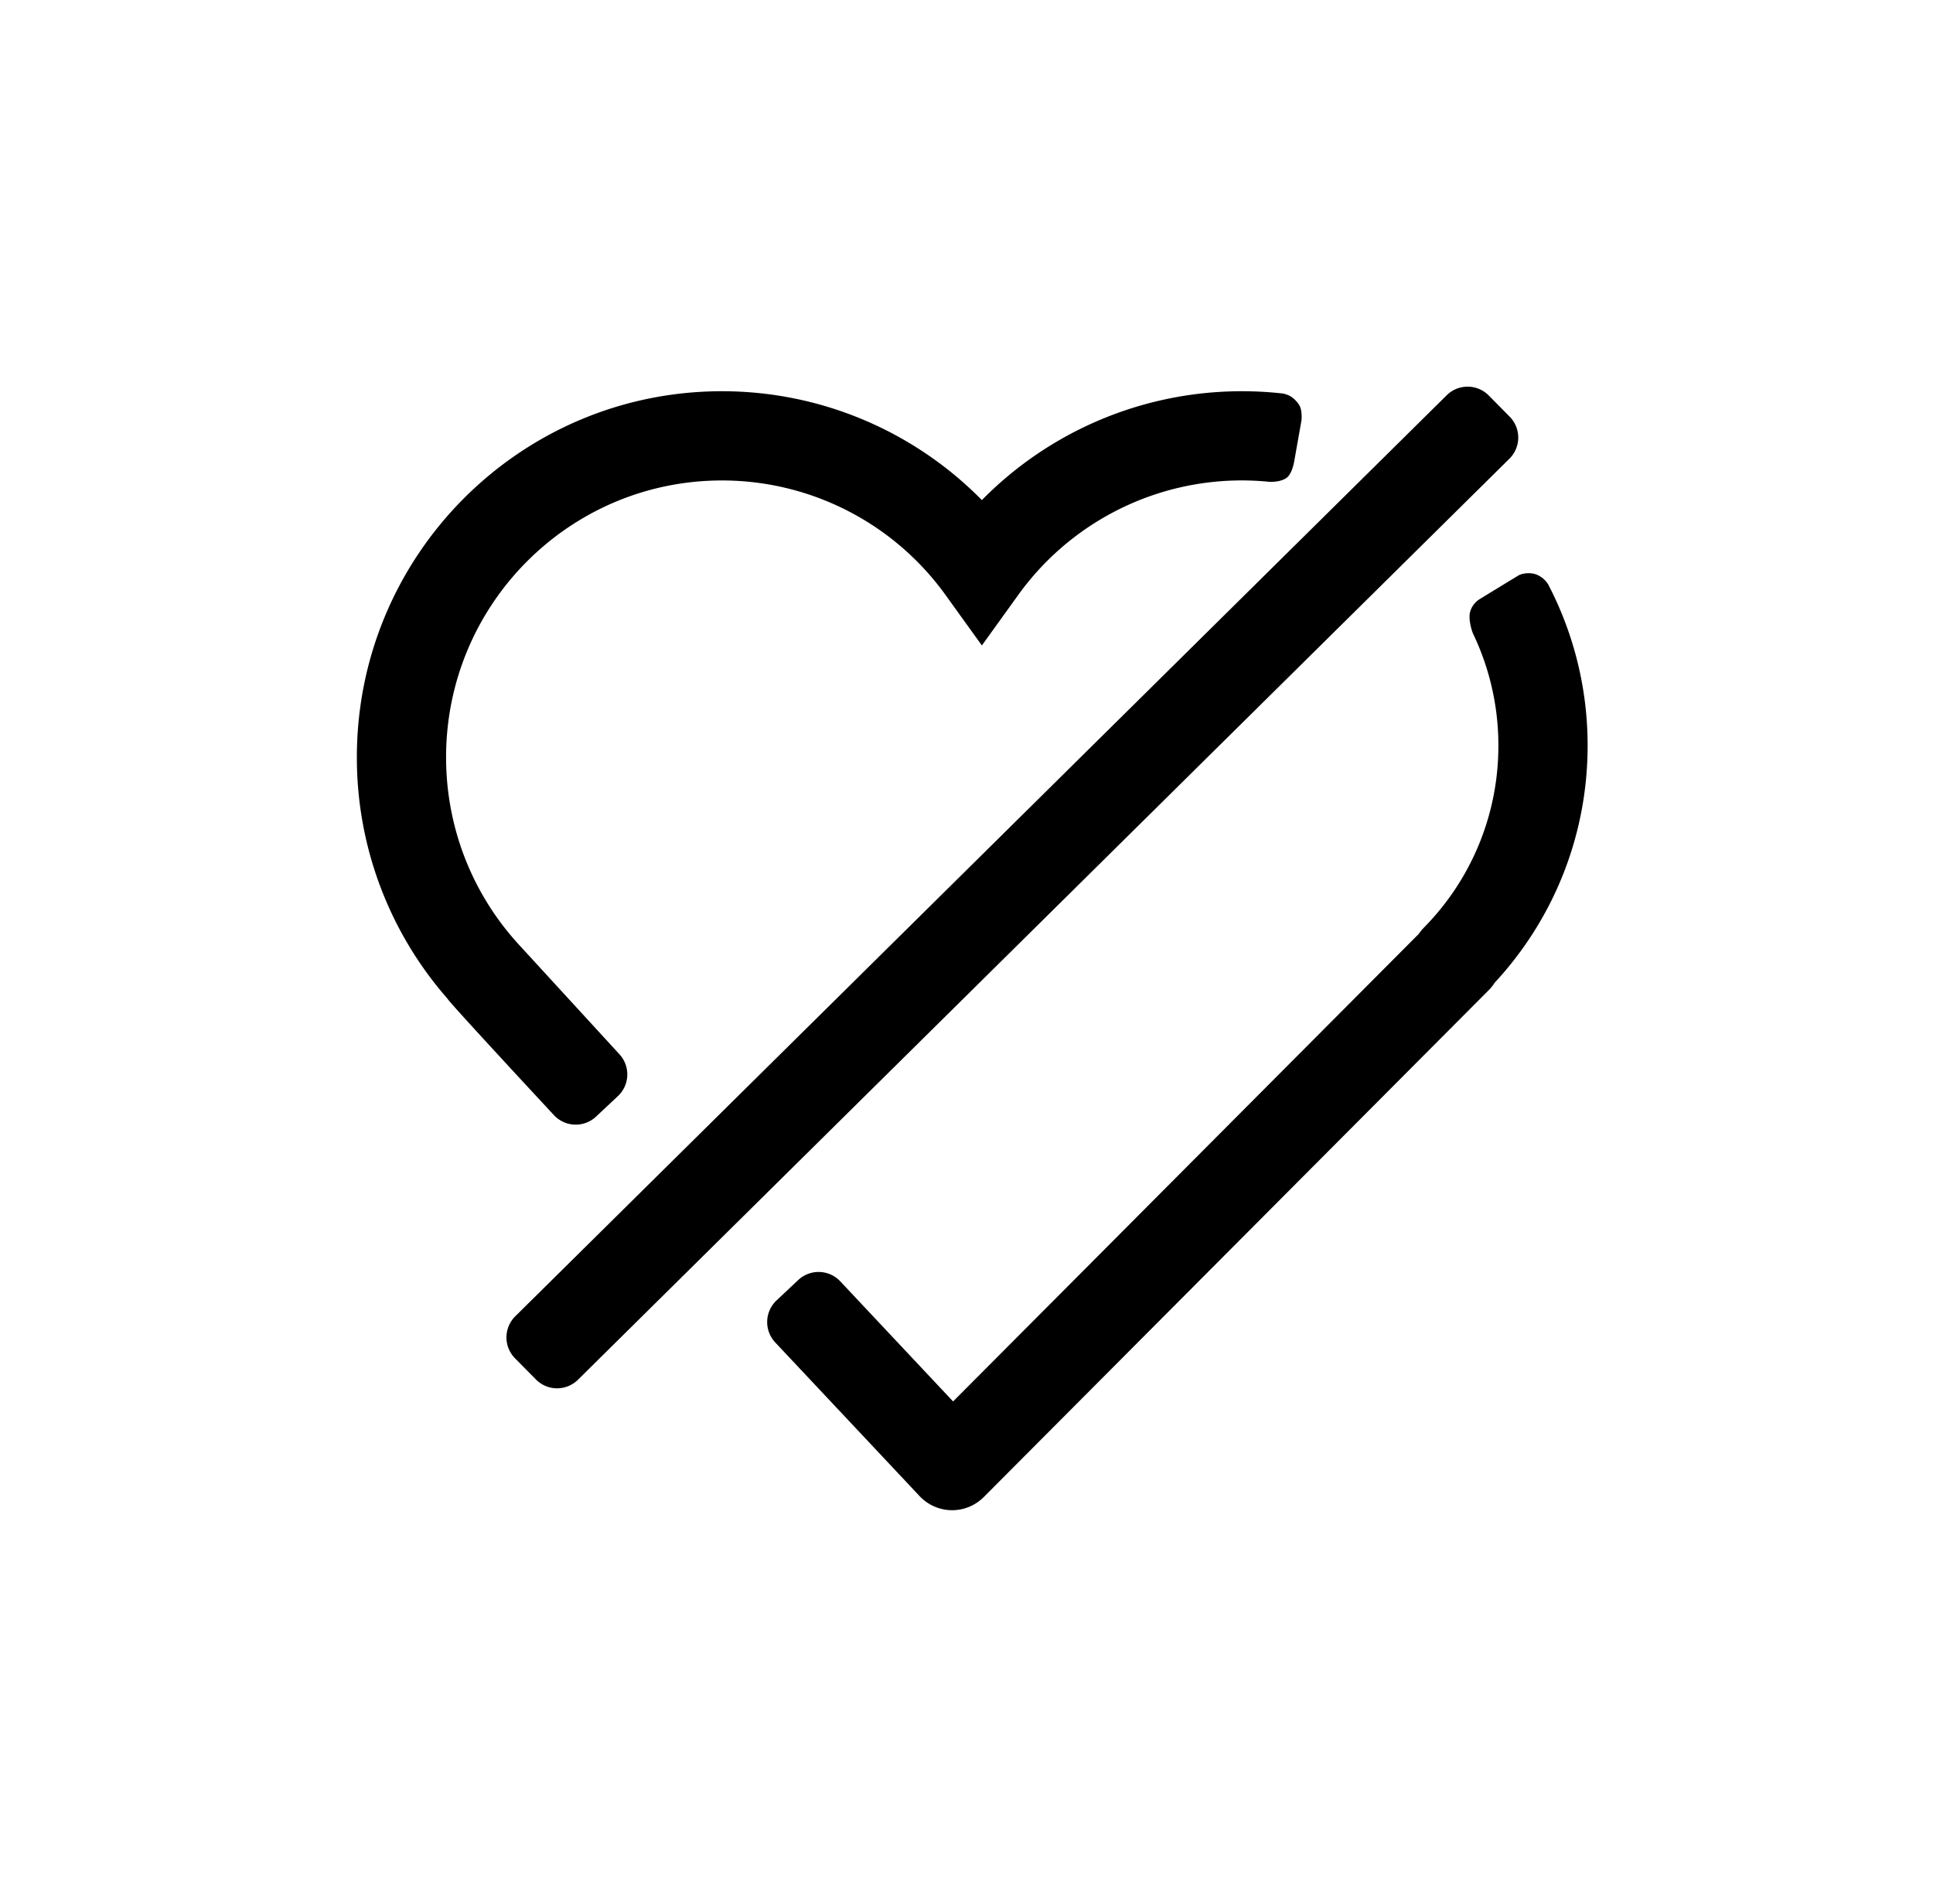 <?xml version="1.0" standalone="no"?><!DOCTYPE svg PUBLIC "-//W3C//DTD SVG 1.1//EN" "http://www.w3.org/Graphics/SVG/1.1/DTD/svg11.dtd"><svg t="1597308859759" class="icon" viewBox="0 0 1040 1024" version="1.1" xmlns="http://www.w3.org/2000/svg" p-id="7808" xmlns:xlink="http://www.w3.org/1999/xlink" width="203.125" height="200"><defs><style type="text/css"></style></defs><path d="M816.992 309.536c1.568-0.96 5.6-1.76 9.056-0.688a12.96 12.96 0 0 1 6.944 5.584 186.816 186.816 0 0 1 21.184 86.688c0 47.952-18.112 93.12-50 127.488a24.48 24.48 0 0 1-3.312 4.128L529.28 805.296a24 24 0 0 1-34.496-0.496l-77.68-82.672a16 16 0 0 1 0.704-22.624l11.664-10.96a16 16 0 0 1 22.608 0.704l60.704 64.608 250.576-251.52c0.832-1.216 1.776-2.4 2.88-3.504a138.96 138.96 0 0 0 39.92-97.712 138.912 138.912 0 0 0-13.488-59.984c-0.96-2-2.56-7.712-1.84-11.488a11.712 11.712 0 0 1 5.552-7.536l1.28-0.8 19.312-11.776z m-38.64-96.912a16 16 0 0 1 22.64 0.128l11.248 11.376a16 16 0 0 1-0.144 22.624l-501.12 495.424a16 16 0 0 1-22.624-0.128l-11.248-11.376a16 16 0 0 1 0.128-22.624z m-110.24-2.176c7.36 0 14.72 0.4 21.968 1.216a13.84 13.84 0 0 1 3.968 1.344 14.496 14.496 0 0 1 4.8 4.64c1.904 2.656 1.44 8.16 1.376 8.496l-3.92 22.112c-0.048 0.288-1.056 6.288-3.84 8.592-3.296 2.672-9.328 2.352-9.6 2.32a148.16 148.16 0 0 0-135.12 60.992l-19.472 27.04-19.472-27.04a148.16 148.16 0 0 0-120.368-61.712c-81.968 0-148.432 66.656-148.432 148.896 0 37.248 13.696 72.64 38.464 100.016l54.832 59.776a16 16 0 0 1-0.864 22.496l-11.744 11.008a16 16 0 0 1-22.672-0.8c-37.28-40.16-56.4-61.072-57.36-62.752A196.576 196.576 0 0 1 192 407.344c0-108.72 87.936-196.896 196.432-196.896 53.232 0 103.36 21.504 139.84 58.56a196.048 196.048 0 0 1 139.84-58.56z" p-id="7809"></path></svg>